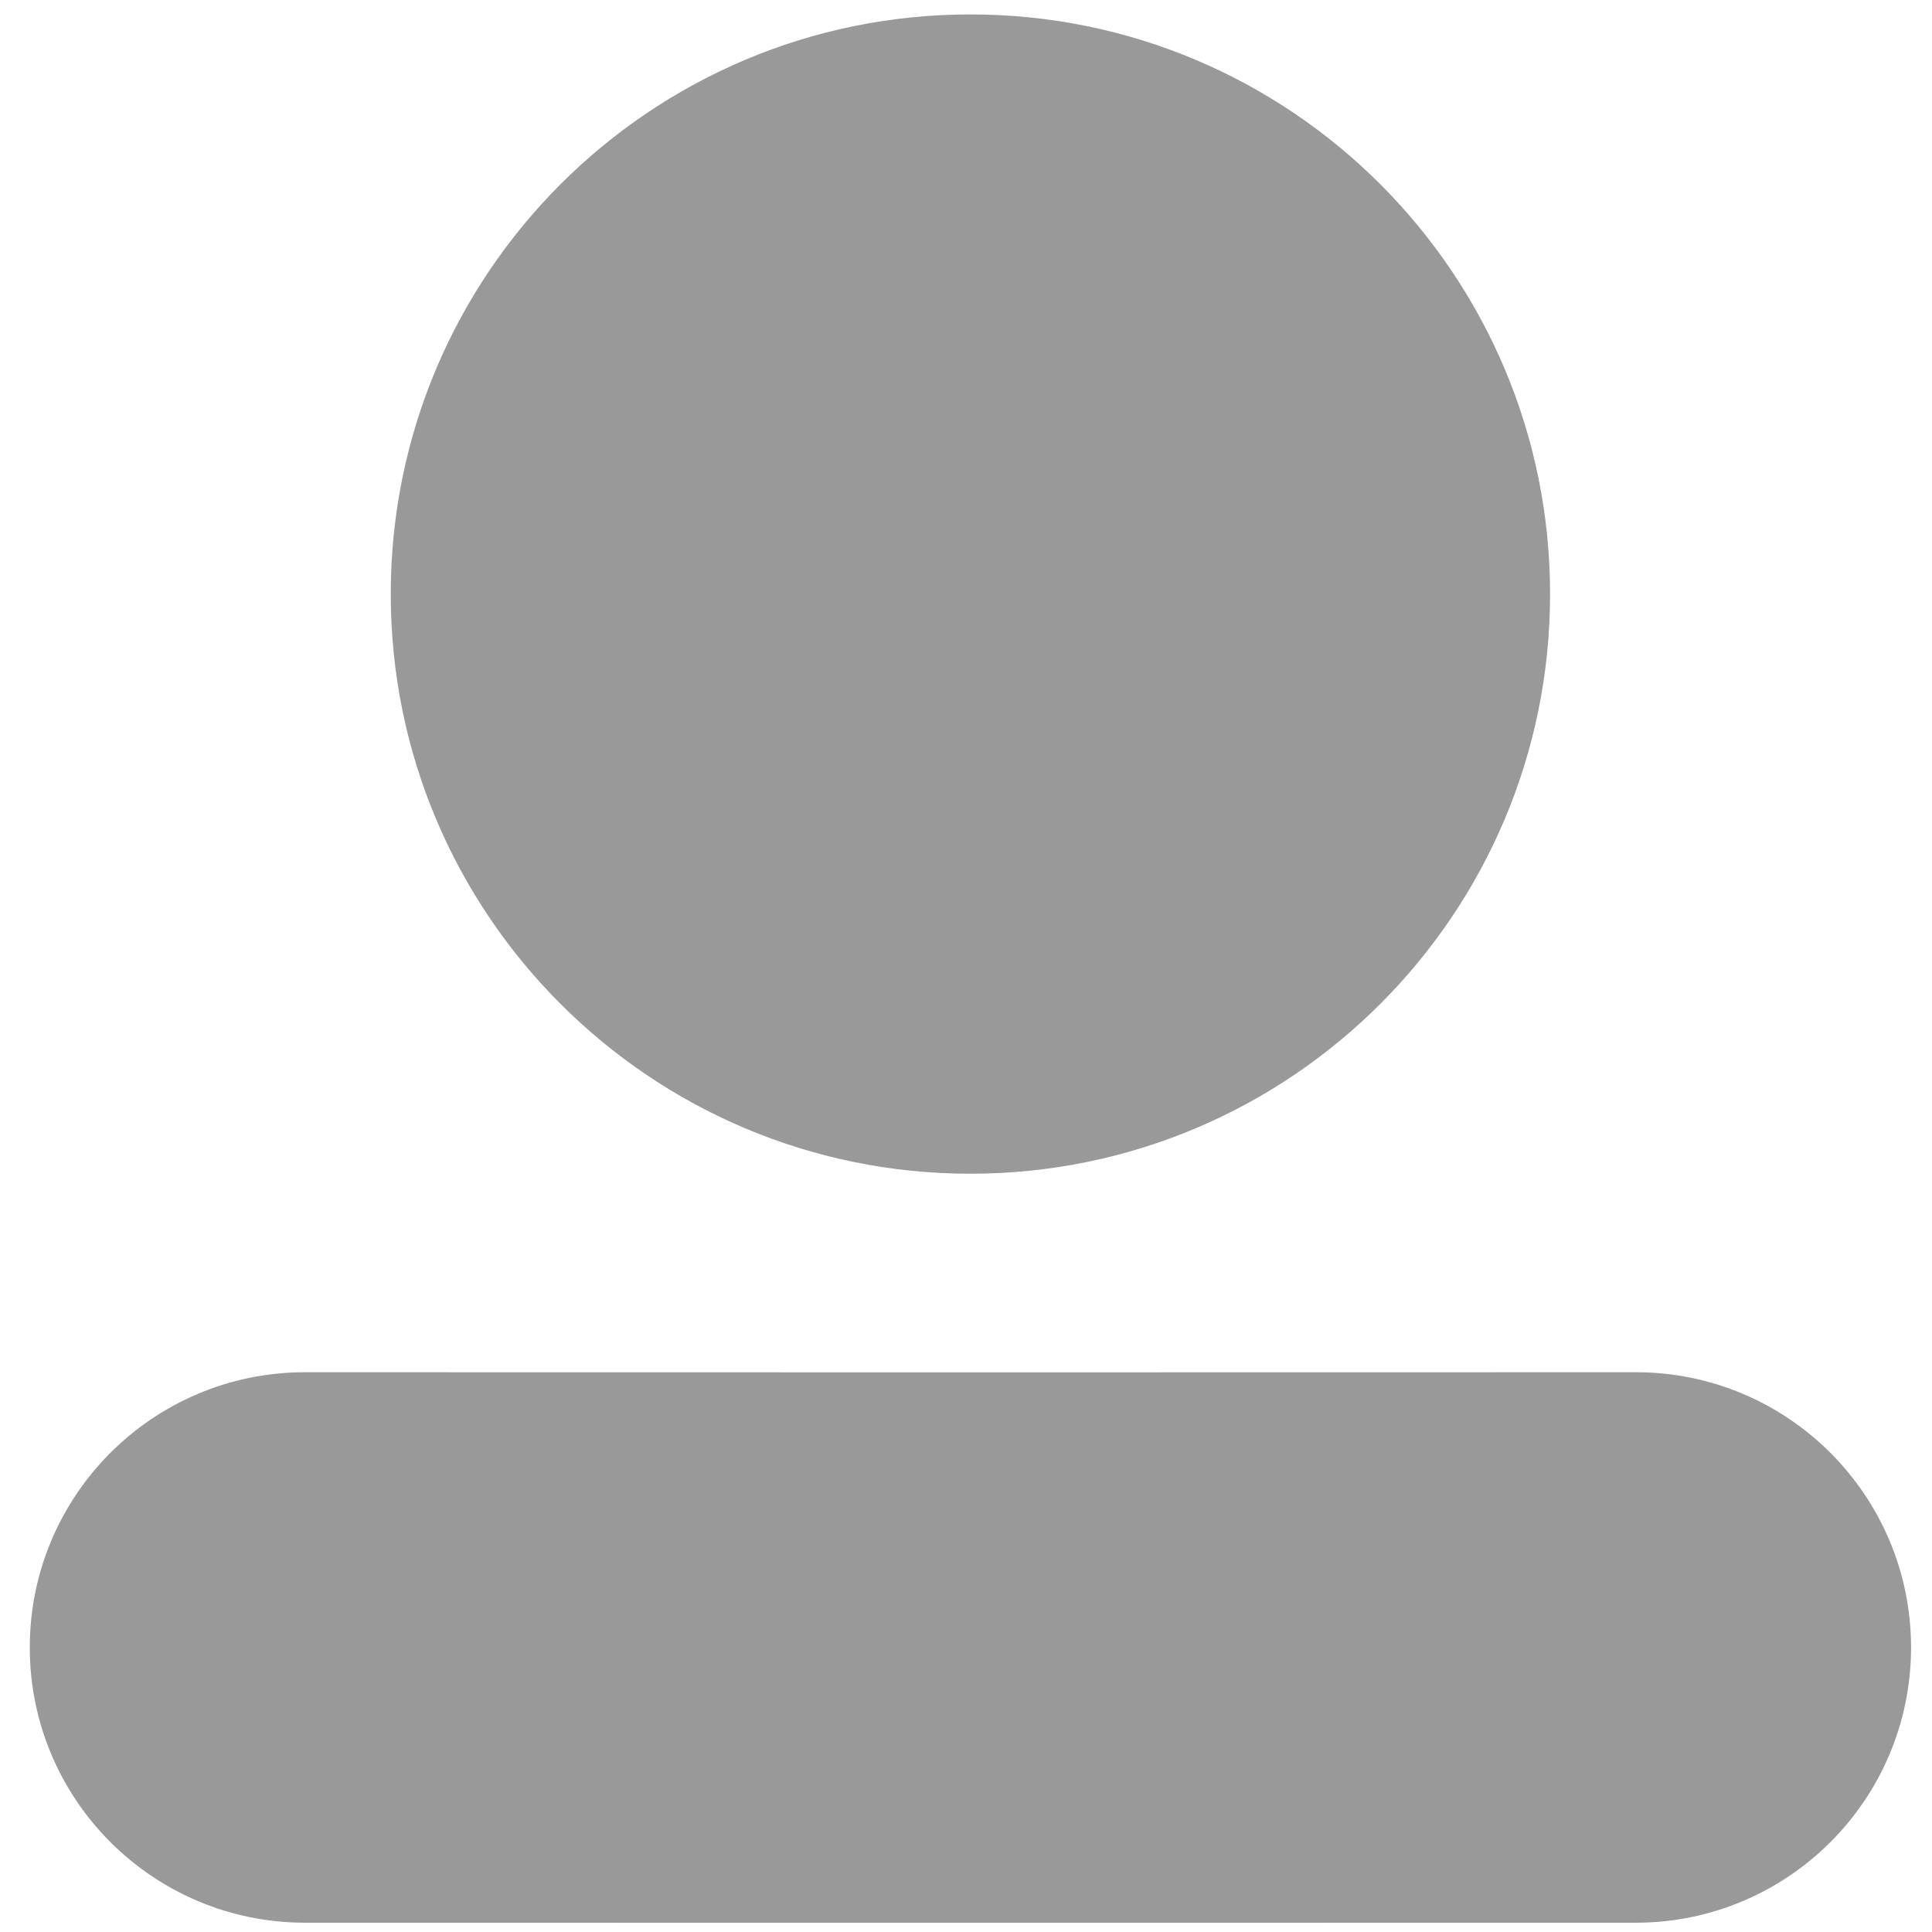 <?xml version="1.0" encoding="UTF-8"?>
<!DOCTYPE svg PUBLIC "-//W3C//DTD SVG 1.1//EN" "http://www.w3.org/Graphics/SVG/1.1/DTD/svg11.dtd">
<!-- Creator: CorelDRAW -->
<svg xmlns="http://www.w3.org/2000/svg" xml:space="preserve" width="295px" height="295px" shape-rendering="geometricPrecision" text-rendering="geometricPrecision" image-rendering="optimizeQuality" fill-rule="evenodd" clip-rule="evenodd"
viewBox="0 0 295 295">
 <g id="Layer_x0020_1">
  <path fill="#999999" d="M46.57 293.582l0 0 0 0 0 0 0 0c-11.602,0 -22.107,-4.711 -29.714,-12.309 -7.603,-7.6 -12.309,-18.111 -12.309,-29.722l-0.005 0 0 0 0 0 0.005 0c0,-11.603 4.706,-22.107 12.309,-29.715 7.6,-7.602 18.112,-12.309 29.714,-12.309l0 -0.004 0 0 0.002 0 0 0.004c0.163,0 0.323,0.002 0.484,0.002l0 0c67.4,0.021 134.835,0.021 202.235,0l0 0c0.16,0 0.32,-0.002 0.485,-0.002l0 -0.004 0.004 0 0 0 0 0.004c11.599,0 22.11,4.707 29.711,12.309 7.603,7.609 12.309,18.112 12.309,29.712l0.005 0 0 0 0 0 -0.005 0c0,11.614 -4.706,22.123 -12.309,29.724 -7.609,7.598 -18.112,12.309 -29.711,12.309l0 0 0 0 0 0 0 0c-0.169,0 -0.328,0 -0.489,0l0 0c-67.411,0.021 -134.826,0.018 -202.235,0l0 0c-0.16,0 -0.321,0 -0.486,0zm101.604 -291.381c48.874,0 88.509,39.635 88.509,88.509 0,48.874 -39.635,88.508 -88.509,88.508 -48.874,0 -88.509,-39.634 -88.509,-88.508 0,-48.874 39.635,-88.509 88.509,-88.509z"/>
 </g>
</svg>
